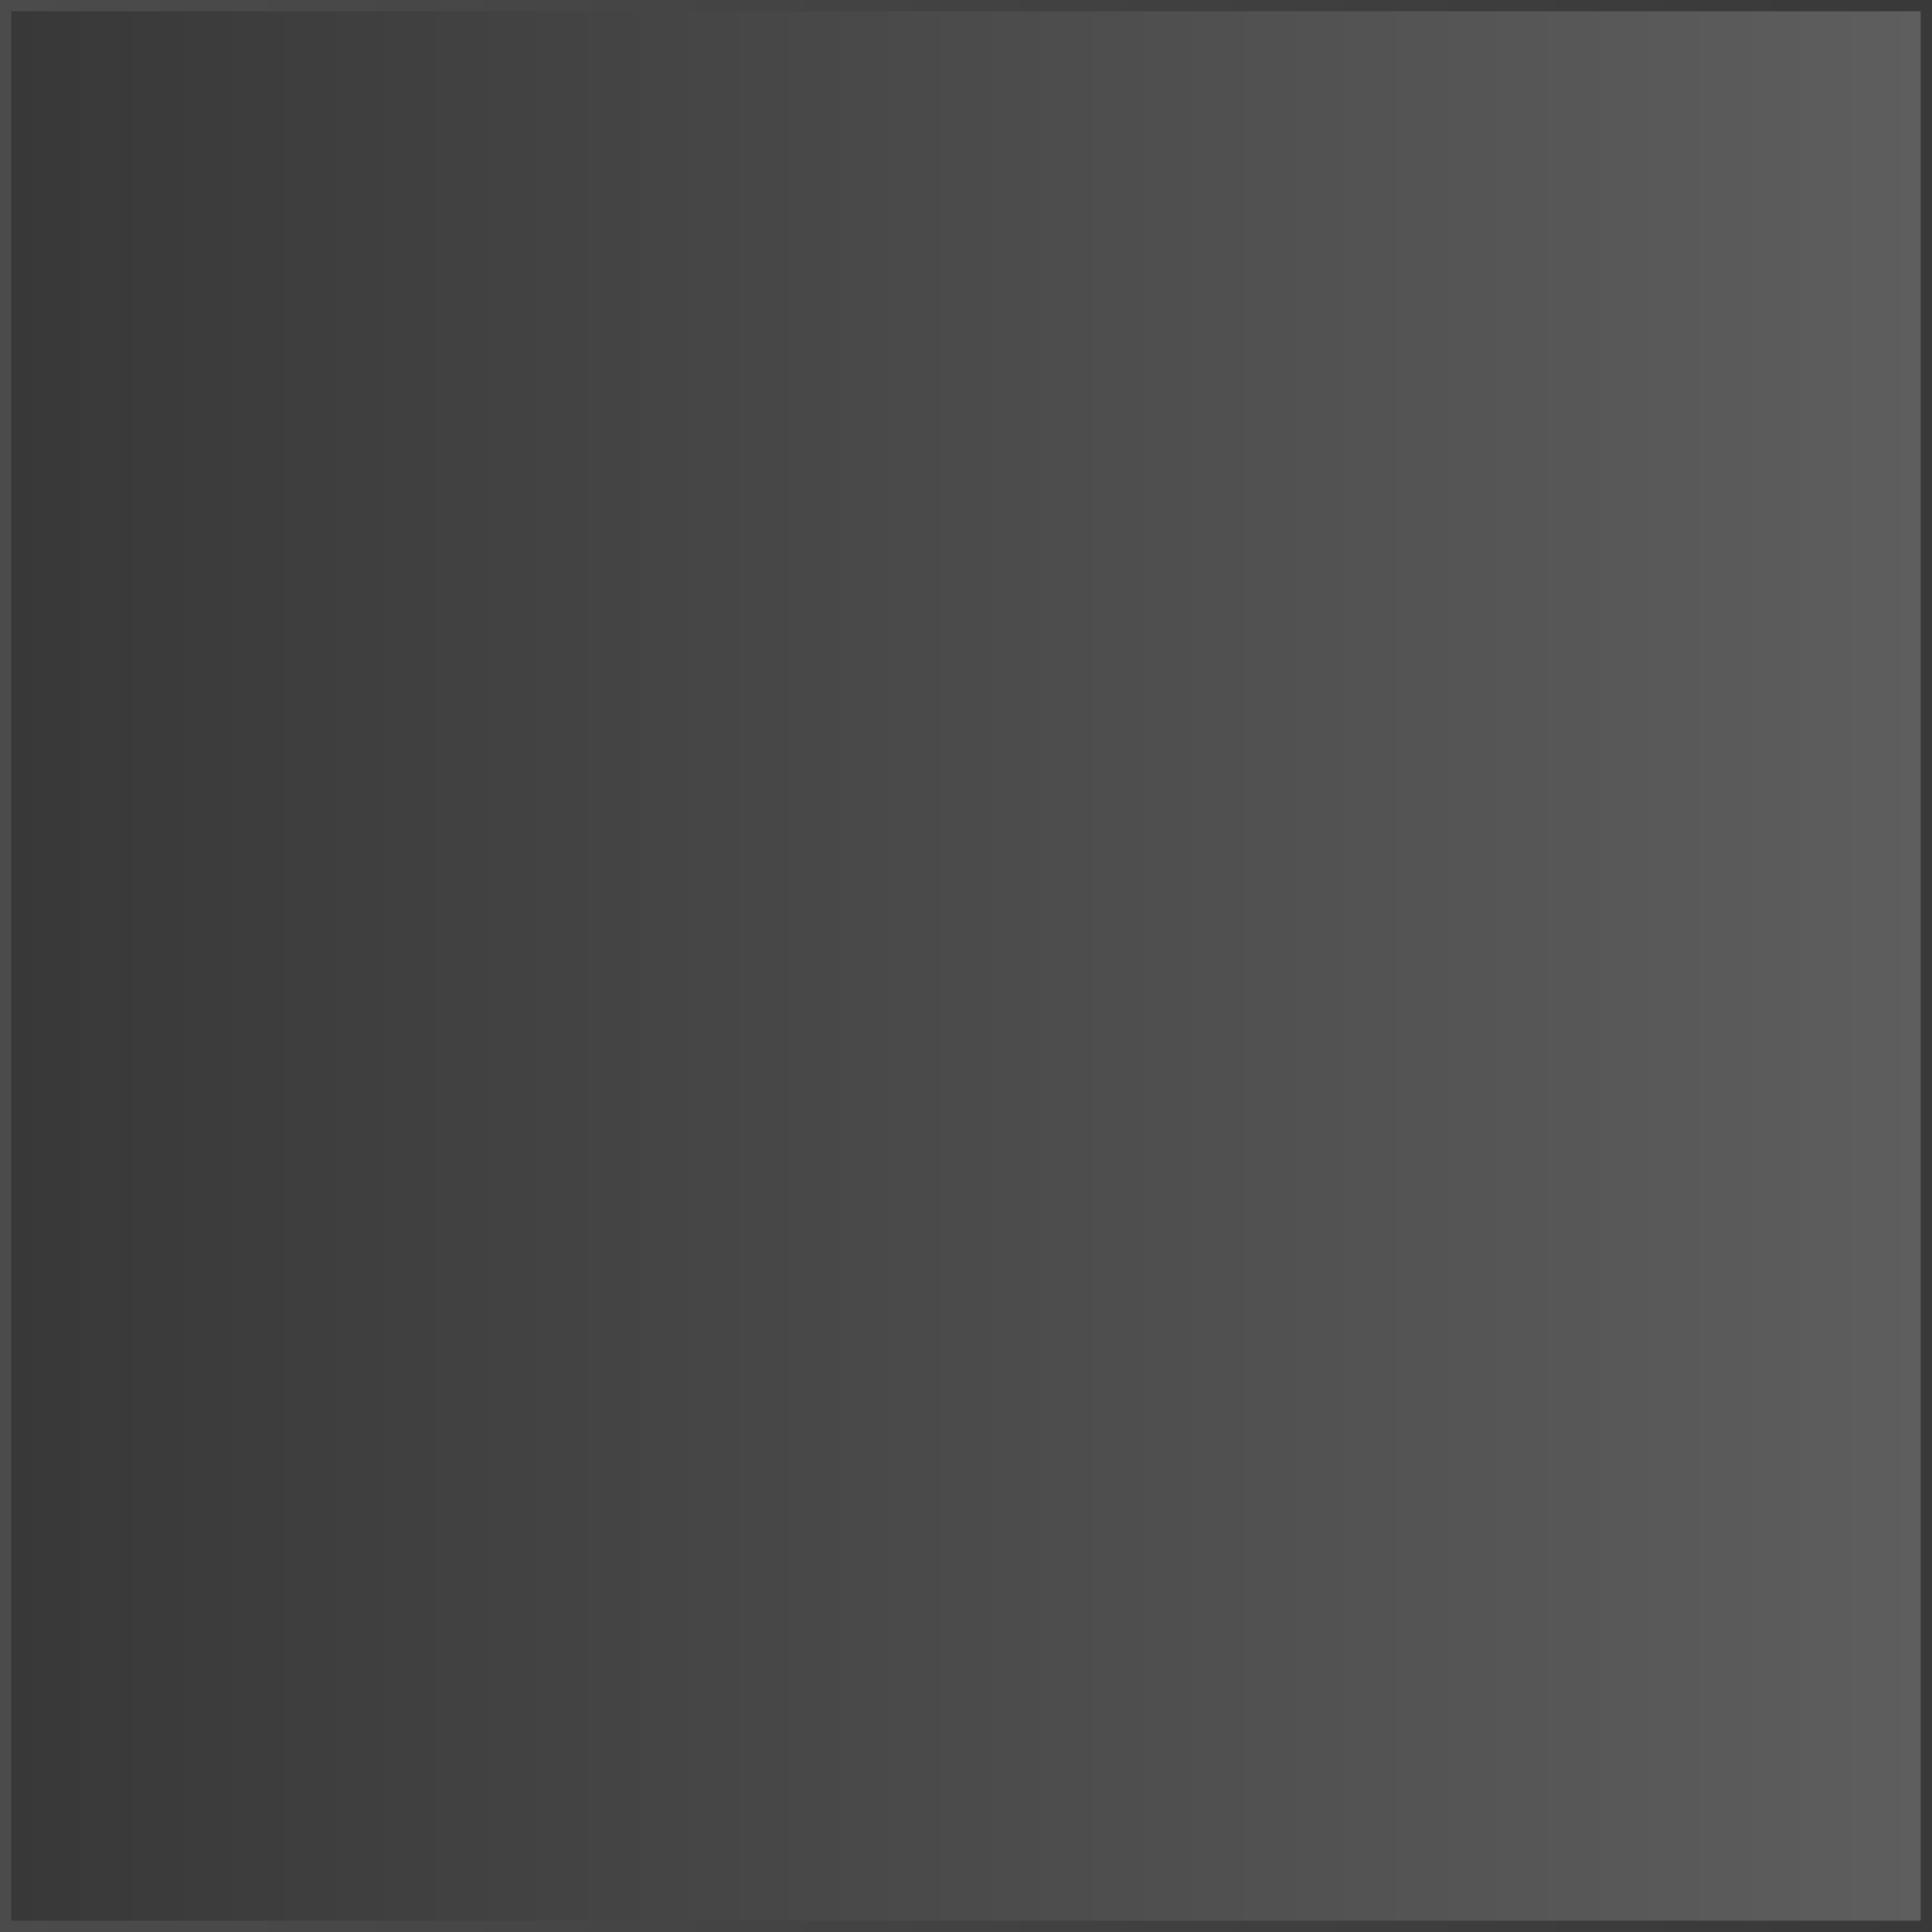 <?xml version="1.0" encoding="UTF-8" standalone="no"?>
<!-- Created with Inkscape (http://www.inkscape.org/) -->

<svg
        width="130.765mm"
        height="130.765mm"
        viewBox="0 0 130.765 130.765"
        version="1.1"
        id="letterIron"
        xmlns:xlink="http://www.w3.org/1999/xlink"
        xmlns="http://www.w3.org/2000/svg"
>
    <defs
            id="defs">
        <linearGradient
                id="linearGradient976">
            <stop
                    style="stop-color:#3e3e3e;stop-opacity:1;"
                    offset="0"
                    id="stop974"/>
            <stop
                    style="stop-color:#828282;stop-opacity:1;"
                    offset="1"
                    id="stop972"/>
        </linearGradient>
        <linearGradient
                id="linearGradient964">
            <stop
                    style="stop-color:#4b4b4b;stop-opacity:1;"
                    offset="0"
                    id="stop960"/>
            <stop
                    style="stop-color:#393939;stop-opacity:1;"
                    offset="1"
                    id="stop962"/>
        </linearGradient>
        <linearGradient
                id="linearGradient933">
            <stop
                    style="stop-color:#383838;stop-opacity:1;"
                    offset="0"
                    id="stop929"/>
            <stop
                    style="stop-color:#5e5e5e;stop-opacity:1;"
                    offset="1"
                    id="stop931"/>
        </linearGradient>
        <linearGradient
                id="linearGradientIron">
            <stop
                    style="stop-color:#8a7b7b;stop-opacity:1;"
                    offset="0"
                    id="stopIronLight"/>
            <stop
                    style="stop-color:#4a3232;stop-opacity:1;"
                    offset="1"
                    id="stopIronDark"/>
        </linearGradient>
        <radialGradient
                xlink:href="#linearGradientIron"
                id="radialGradientIron"
                cx="111.78"
                cy="154.837"
                fx="111.78"
                fy="154.837"
                r="75.547"
                gradientUnits="userSpaceOnUse"
                gradientTransform="matrix(0.695,0,0,0.695,-12.68,-42.602)"/>
        <linearGradient
                xlink:href="#linearGradient933"
                id="linearGradient935"
                x1="0"
                y1="65"
                x2="130"
                y2="65"
                gradientUnits="userSpaceOnUse"/>
        <linearGradient
                xlink:href="#linearGradient964"
                id="linearGradient966"
                x1="-0.382"
                y1="65"
                x2="130.383"
                y2="65"
                gradientUnits="userSpaceOnUse"/>
    </defs>
    <g
            id="background"
            transform="translate(0.382,0.382)">
        <rect
                style="fill:url(#linearGradient935);fill-opacity:1;stroke:url(#linearGradient966);stroke-width:0.765;stroke-dasharray:none;stroke-opacity:1"
                id="rect295"
                width="130"
                height="130"
                x="3.5527137e-15"
                y="0"/>
    </g>
</svg>